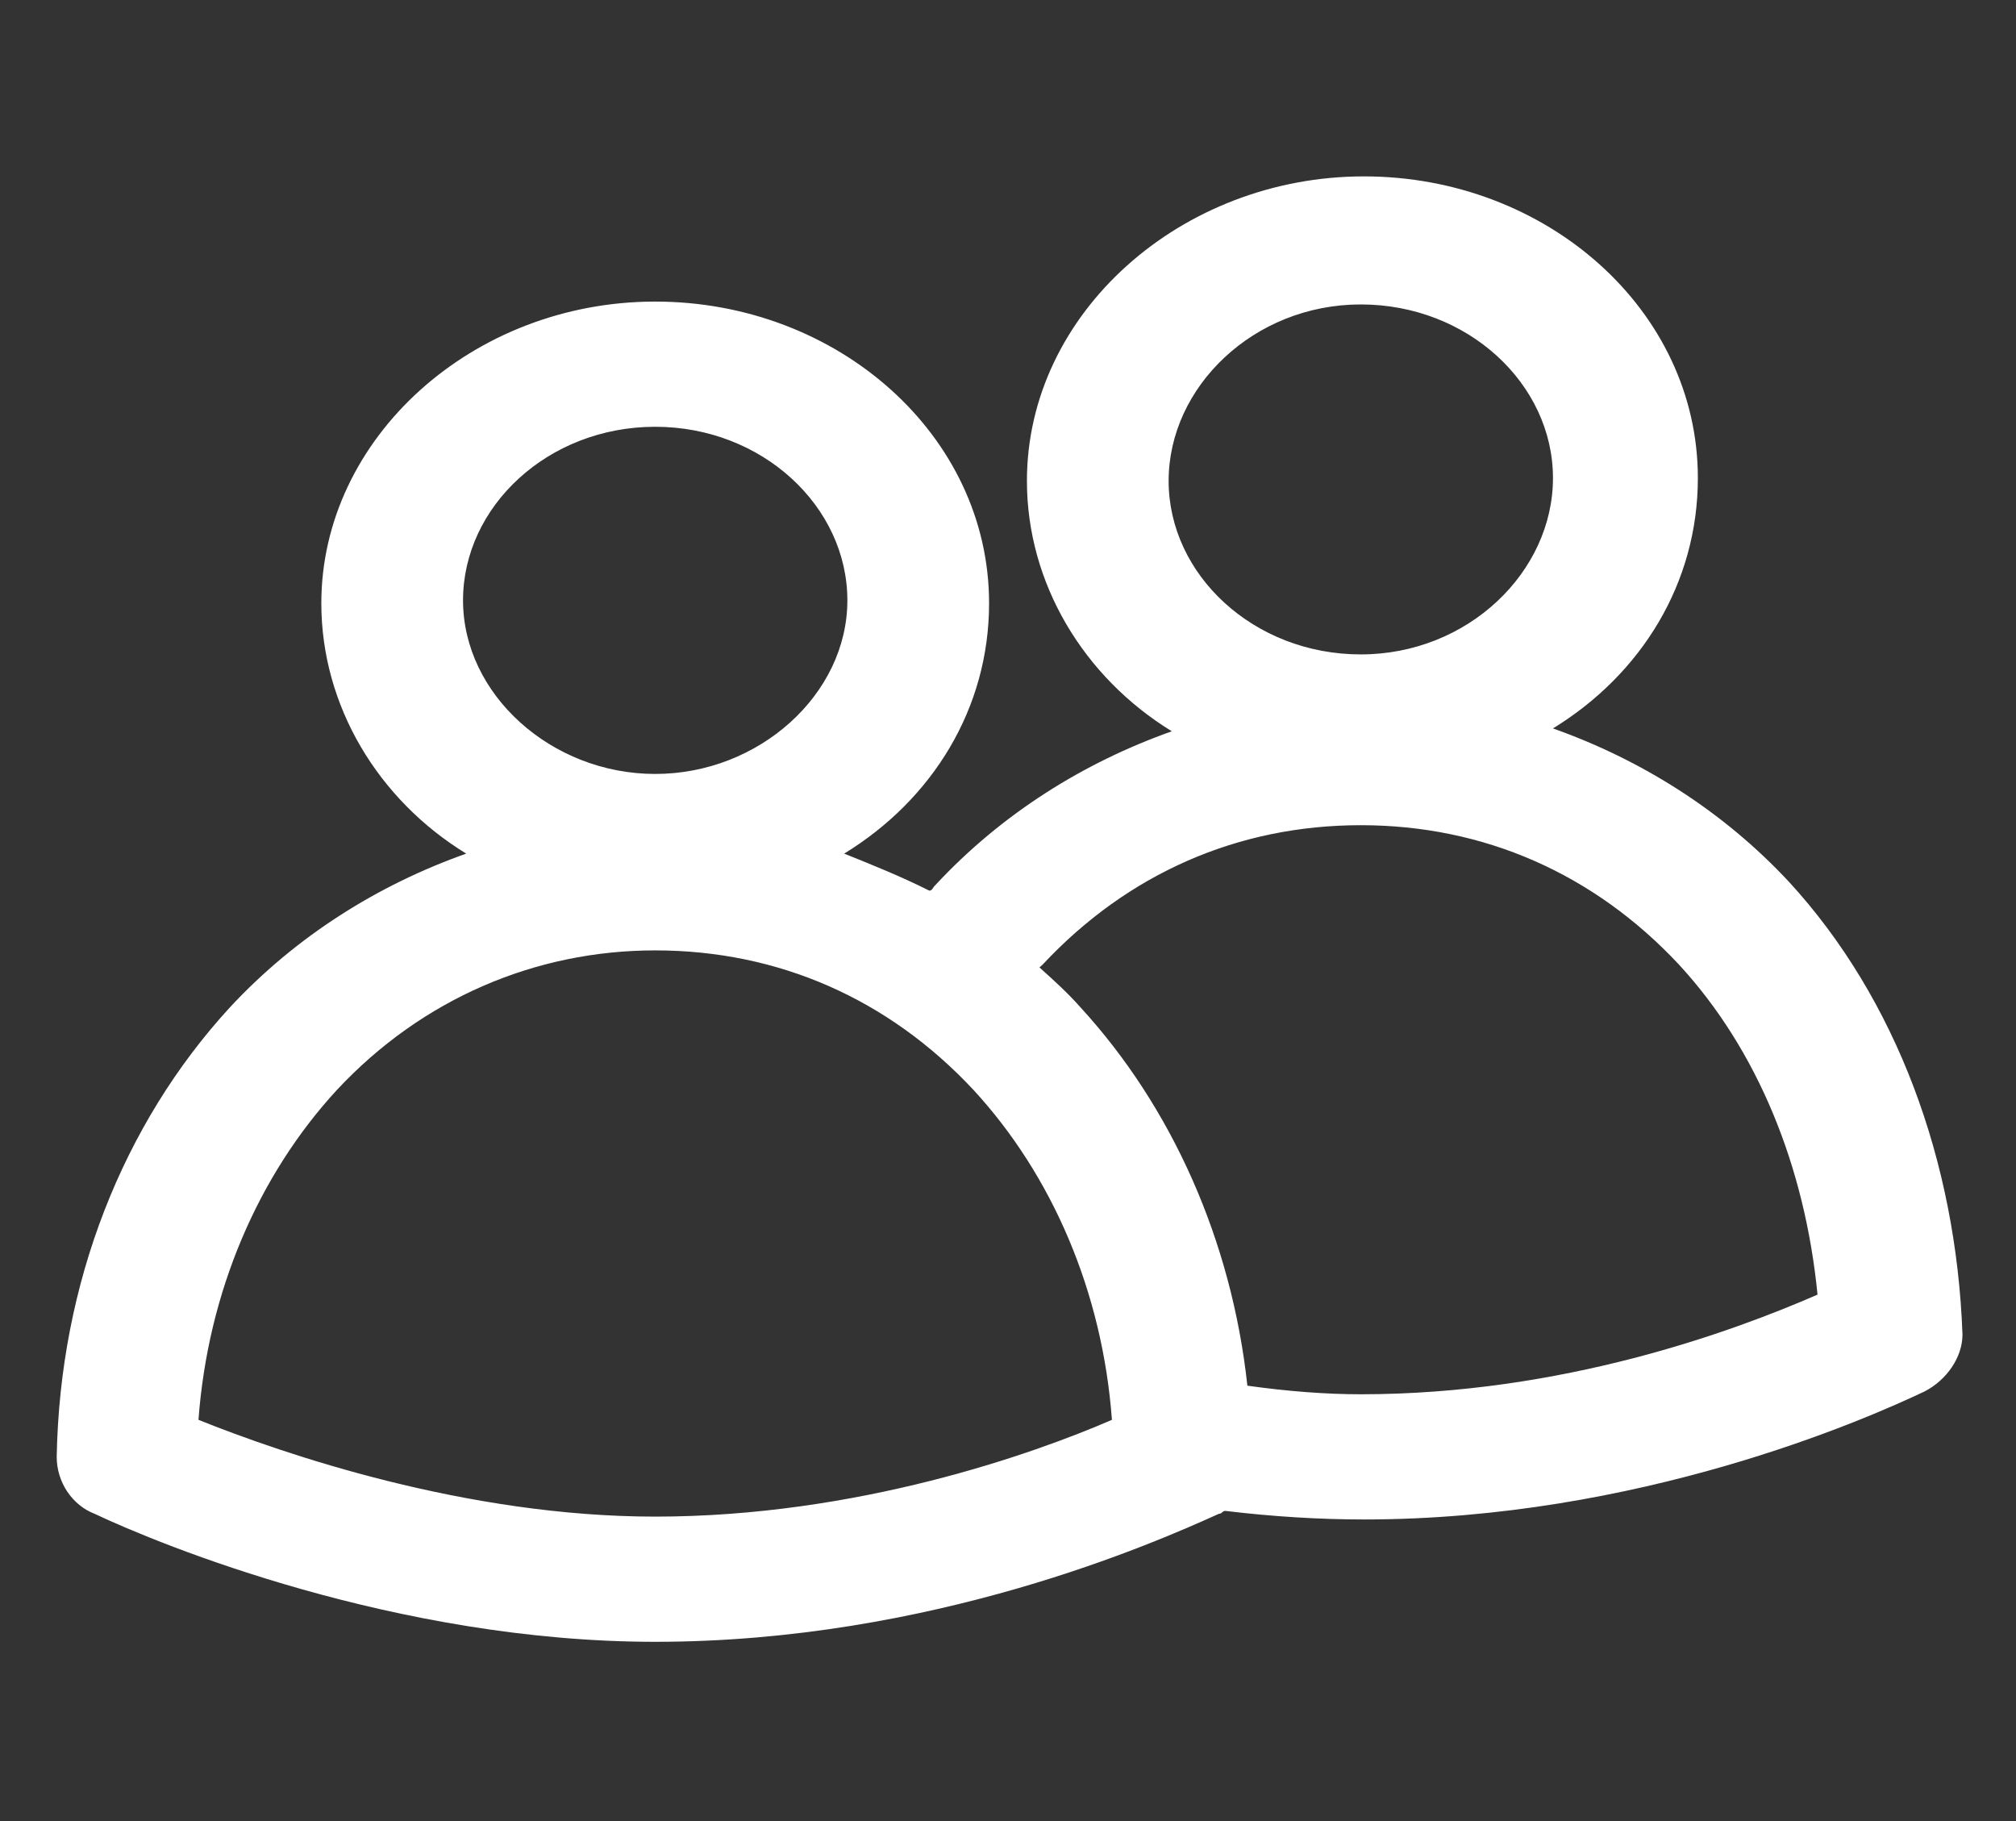 <svg width="31" height="28" viewBox="0 0 31 28" fill="none" xmlns="http://www.w3.org/2000/svg">
<rect x="0" y="0" width="31" height="28" fill="#333333" stroke="none"/>
<g id="friends">
<path id="Vector" d="M27.512 13.562C26.495 12.469 25.236 11.681 23.88 11.2C25.236 10.369 26.108 8.969 26.108 7.35C26.108 4.769 23.783 2.712 20.973 2.712C18.164 2.712 15.791 4.812 15.791 7.394C15.791 8.969 16.663 10.412 18.019 11.244C16.663 11.725 15.403 12.512 14.386 13.606C14.338 13.65 14.338 13.694 14.289 13.694C13.853 13.475 13.417 13.3 12.981 13.125C14.338 12.294 15.209 10.894 15.209 9.275C15.209 6.694 12.884 4.637 10.075 4.637C7.266 4.637 4.941 6.737 4.941 9.275C4.941 10.85 5.812 12.294 7.169 13.125C5.812 13.606 4.553 14.394 3.536 15.488C1.889 17.281 0.92 19.731 0.872 22.4C0.872 22.794 1.114 23.144 1.453 23.275C2.47 23.756 6.103 25.244 10.075 25.244C14.338 25.244 17.776 23.712 18.745 23.275C18.794 23.275 18.794 23.231 18.842 23.231C19.569 23.319 20.295 23.363 20.973 23.363C25.188 23.363 28.675 21.831 29.595 21.394C29.934 21.219 30.177 20.869 30.177 20.519C30.08 17.85 29.159 15.356 27.512 13.562ZM20.925 4.681C22.572 4.681 23.88 5.906 23.88 7.35C23.88 8.794 22.572 10.062 20.925 10.062C19.278 10.062 17.97 8.837 17.97 7.394C17.97 5.95 19.278 4.681 20.925 4.681ZM10.075 6.562C11.722 6.562 13.03 7.787 13.03 9.231C13.03 10.675 11.673 11.9 10.075 11.9C8.477 11.9 7.12 10.675 7.12 9.231C7.12 7.787 8.428 6.562 10.075 6.562ZM10.075 23.319C7.169 23.319 4.359 22.356 3.052 21.831C3.197 19.863 3.972 18.069 5.183 16.756C6.491 15.356 8.234 14.613 10.075 14.613C11.964 14.613 13.659 15.356 14.967 16.756C16.178 18.069 16.953 19.863 17.098 21.831C15.887 22.356 13.175 23.319 10.075 23.319ZM20.925 21.438C20.392 21.438 19.811 21.394 19.181 21.306C18.939 19.075 18.019 17.019 16.614 15.488C16.42 15.269 16.227 15.094 15.984 14.875C15.984 14.875 15.984 14.875 16.033 14.831C17.341 13.431 19.036 12.688 20.925 12.688C22.814 12.688 24.509 13.431 25.817 14.831C27.028 16.144 27.755 17.938 27.948 19.906C26.641 20.475 24.025 21.438 20.925 21.438Z" fill="white"/>
</g>
</svg>
